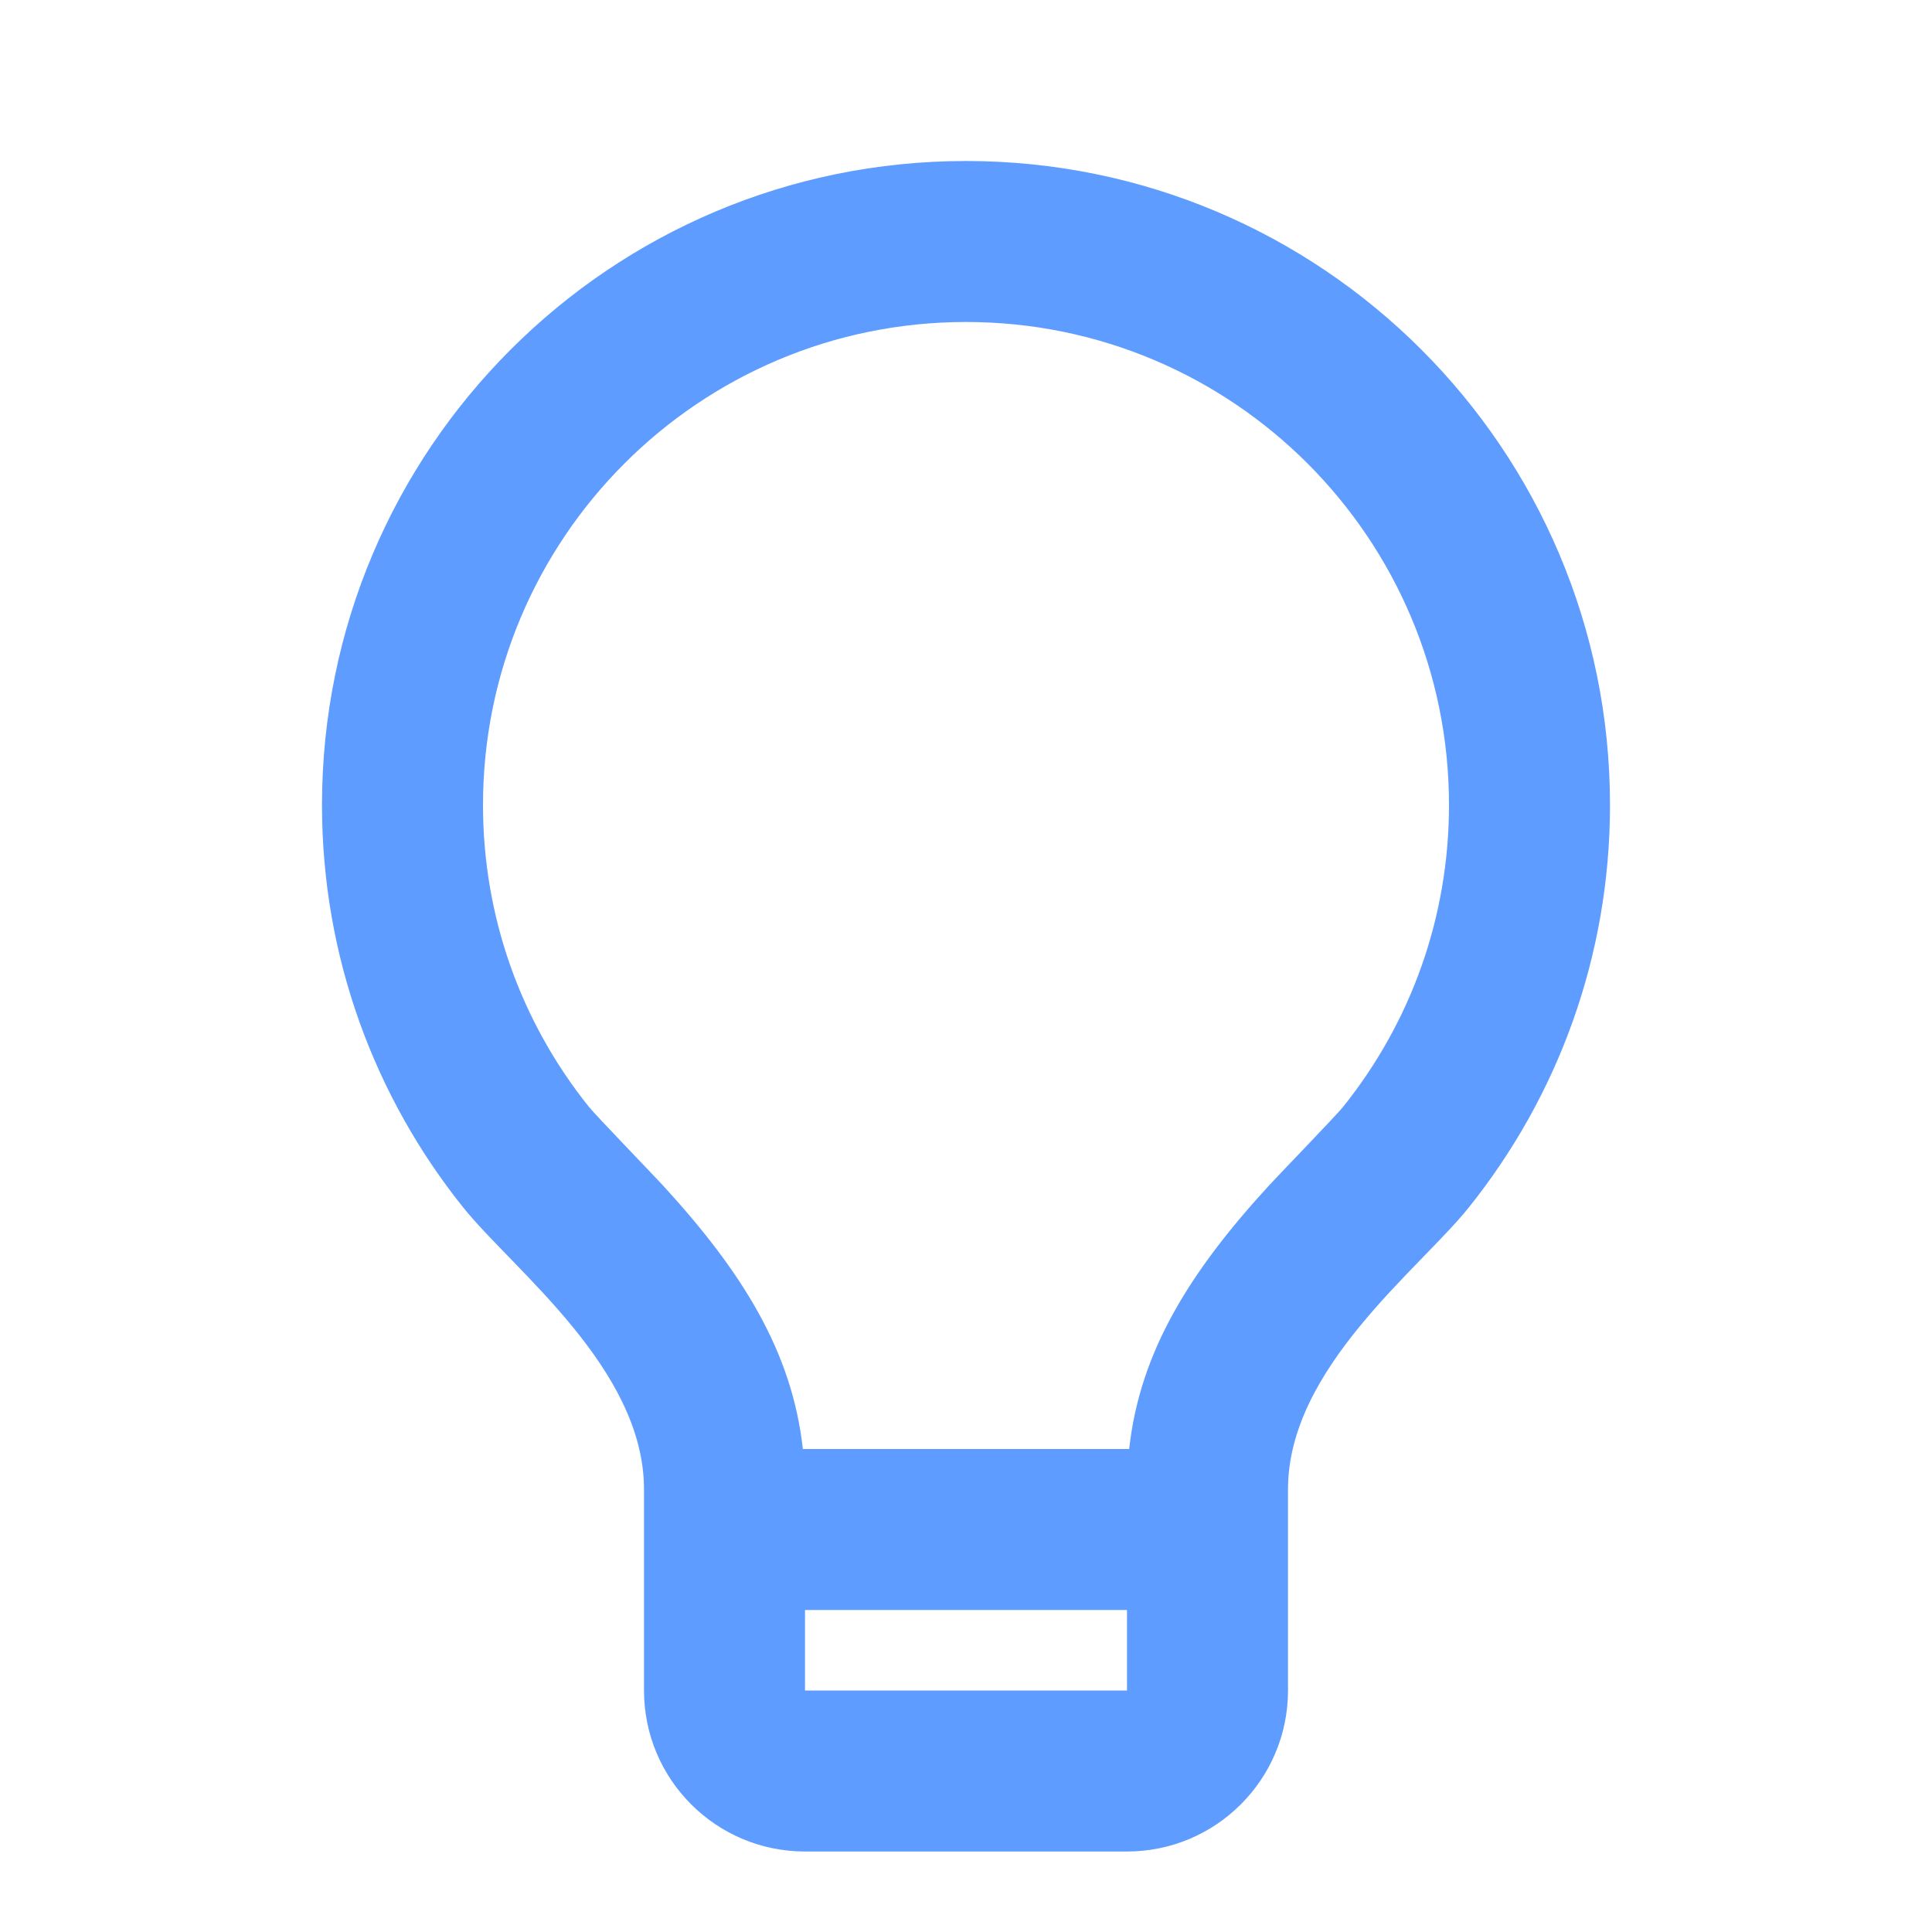 <svg width="200" height="200" viewBox="0 0 200 200" fill="none" xmlns="http://www.w3.org/2000/svg">
<mask id="mask0_1462_25044" style="mask-type:alpha" maskUnits="userSpaceOnUse" x="0" y="0" width="200" height="200">
<rect width="200" height="200" fill="#D9D9D9"/>
</mask>
<g mask="url(#mask0_1462_25044)">
<path d="M83.109 150H116.891C117.991 139.987 123.101 131.721 131.397 122.688C132.331 121.672 138.323 115.47 139.034 114.584C146.098 105.776 150 94.875 150 83.333C150 55.719 127.614 33.333 100 33.333C72.386 33.333 50 55.719 50 83.333C50 94.869 53.898 105.764 60.955 114.57C61.667 115.458 67.673 121.677 68.596 122.682C76.897 131.72 82.008 139.987 83.109 150ZM116.667 166.667H83.333V175H116.667V166.667ZM47.95 124.993C38.804 113.581 33.333 99.096 33.333 83.333C33.333 46.514 63.181 16.667 100 16.667C136.819 16.667 166.667 46.514 166.667 83.333C166.667 99.104 161.19 113.596 152.036 125.012C146.867 131.457 133.333 141.667 133.333 154.167V175C133.333 184.205 125.872 191.667 116.667 191.667H83.333C74.129 191.667 66.667 184.205 66.667 175V154.167C66.667 141.667 53.121 131.447 47.95 124.993Z" fill="rgba(77, 145, 255, 0.9)"/>
</g>
</svg>
